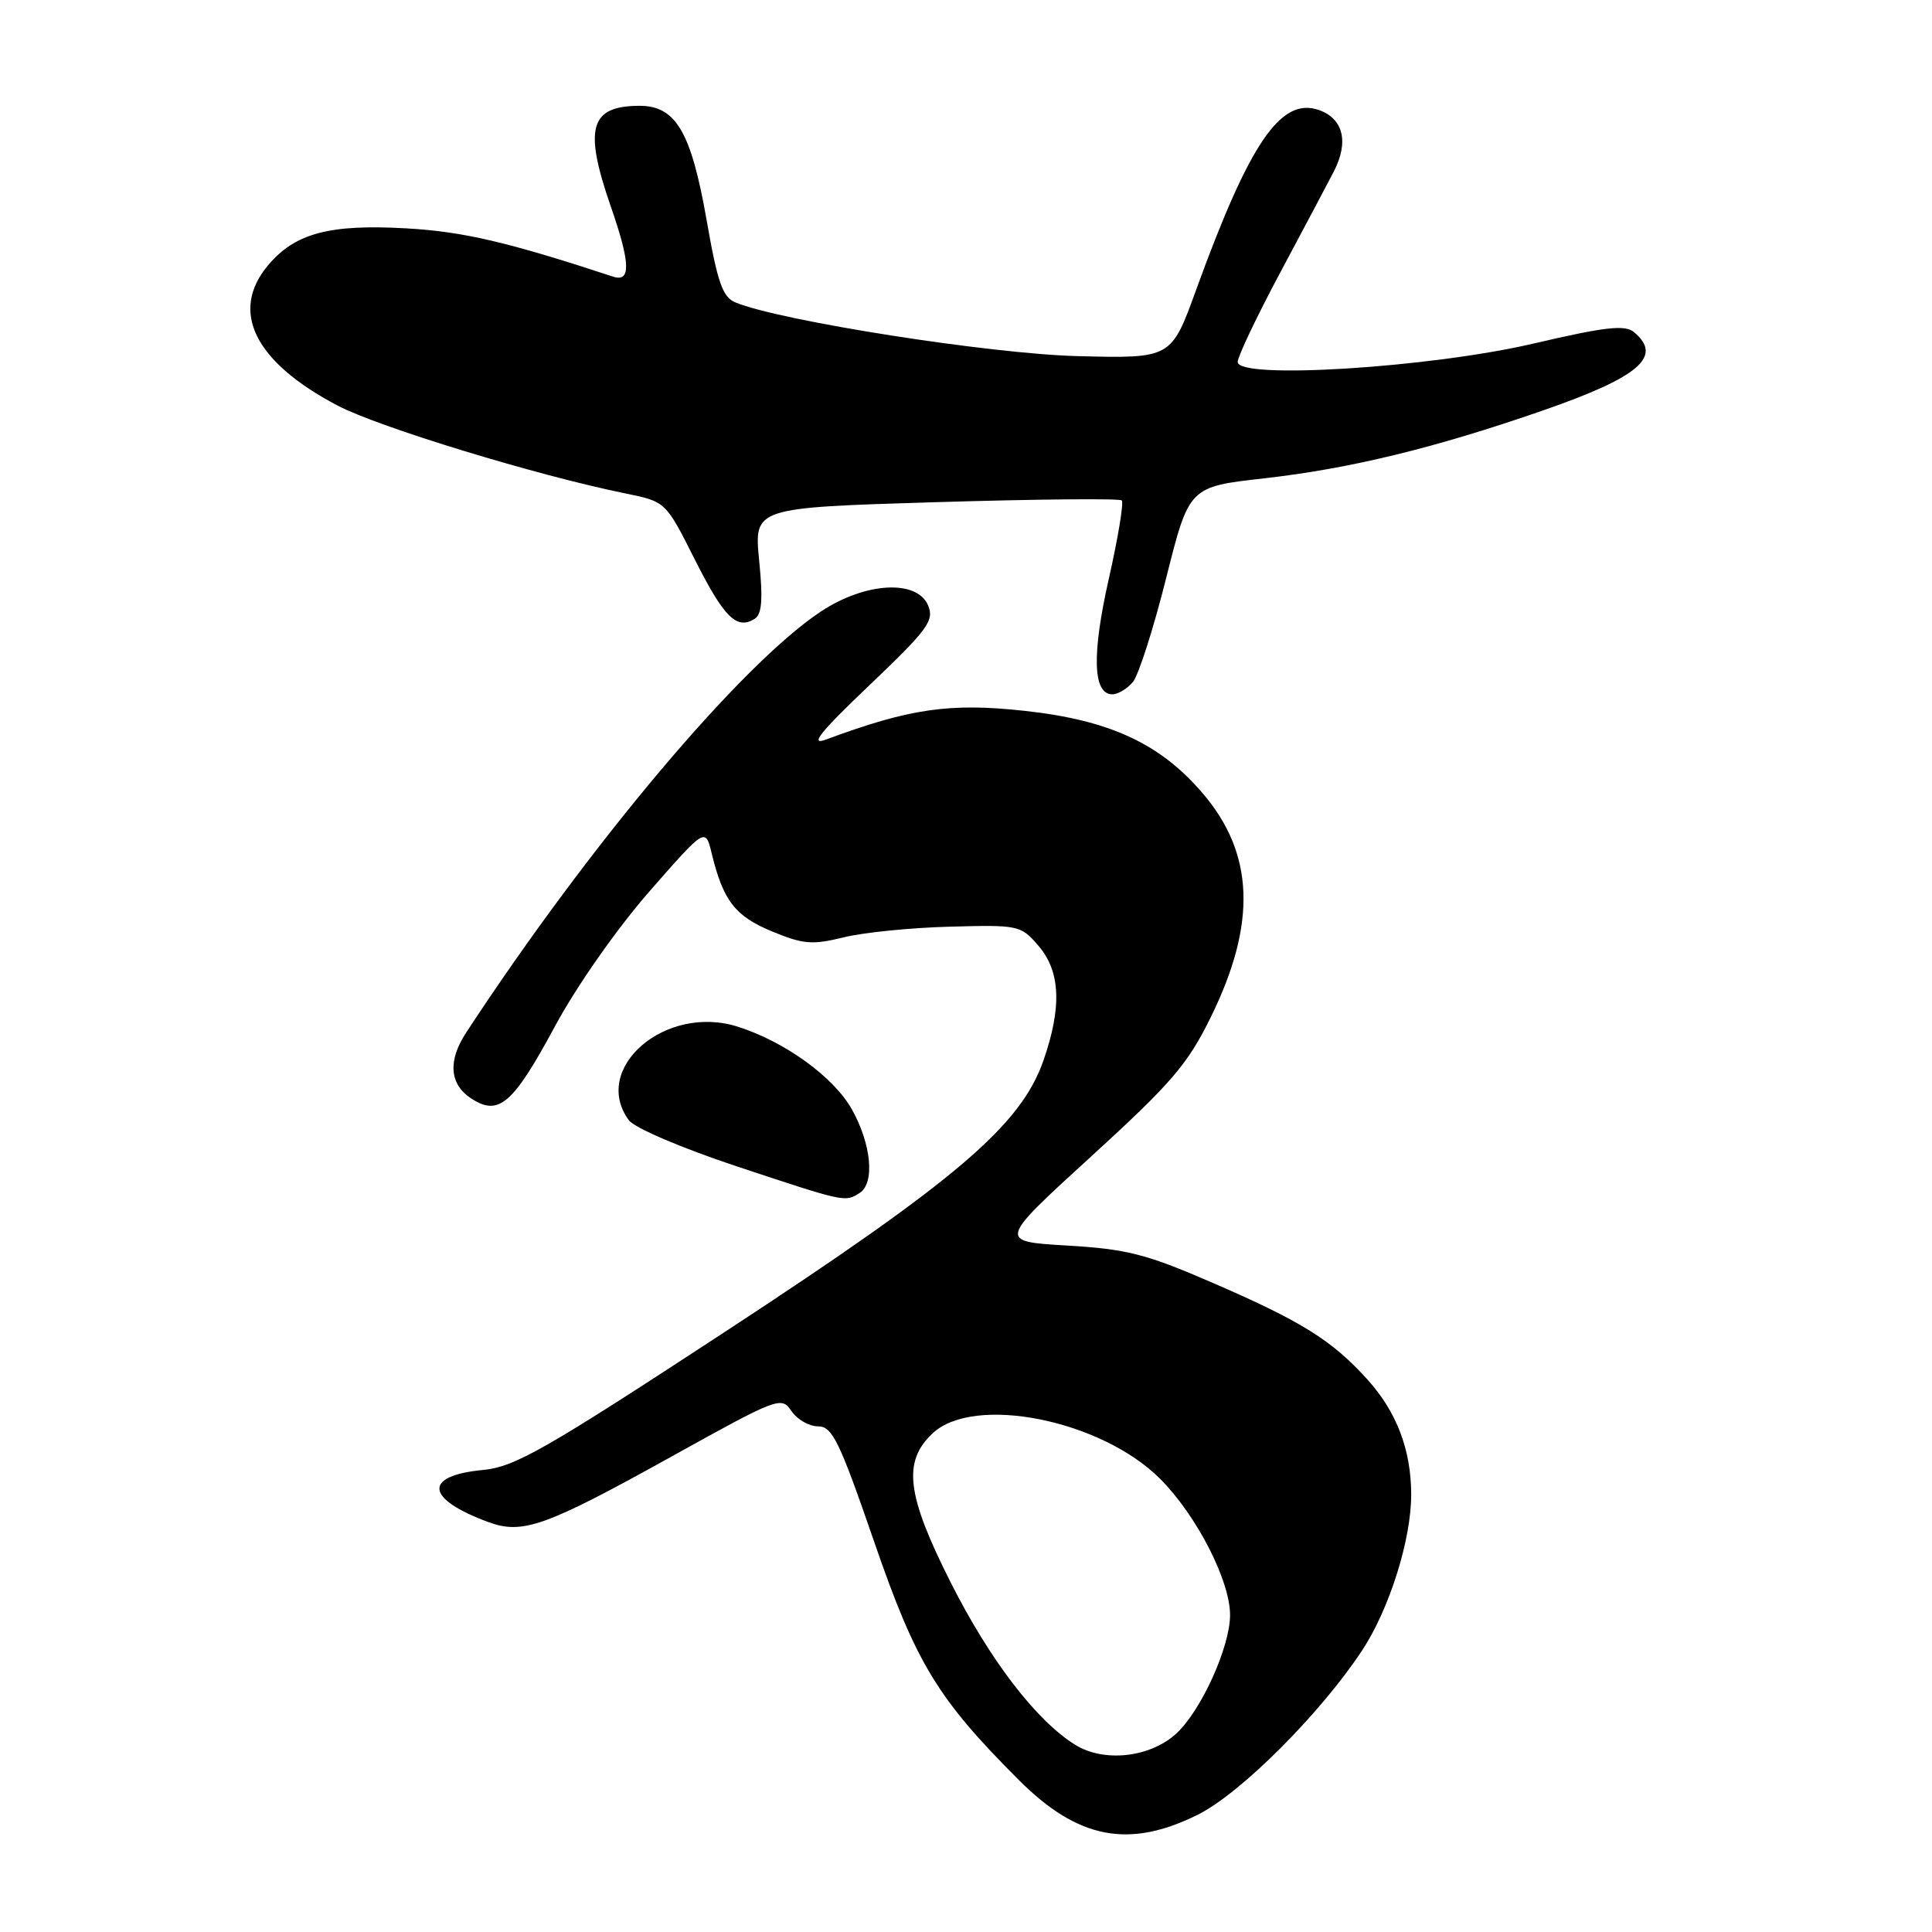 <?xml version="1.0" encoding="UTF-8" standalone="no"?>
<!DOCTYPE svg PUBLIC "-//W3C//DTD SVG 1.1//EN" "http://www.w3.org/Graphics/SVG/1.1/DTD/svg11.dtd" >
<svg xmlns="http://www.w3.org/2000/svg" xmlns:xlink="http://www.w3.org/1999/xlink" version="1.1" viewBox="0 0 256 256">
 <g >
 <path fill="currentColor"
d=" M 158.73 240.45 C 164.39 237.63 174.95 227.07 180.47 218.72 C 184.09 213.24 187.00 204.01 186.99 198.04 C 186.99 192.13 185.06 187.07 181.19 182.79 C 176.47 177.57 172.45 175.06 160.33 169.83 C 151.86 166.16 149.23 165.50 141.37 165.04 C 132.25 164.50 132.25 164.50 144.57 153.25 C 155.27 143.48 157.36 141.04 160.45 134.75 C 166.55 122.33 166.20 113.10 159.35 105.10 C 153.71 98.51 147.03 95.42 135.76 94.19 C 125.85 93.11 120.56 93.87 109.46 97.99 C 107.22 98.82 108.62 97.07 115.21 90.79 C 122.91 83.45 123.81 82.24 122.99 80.25 C 121.55 76.75 114.67 77.12 108.77 81.03 C 98.19 88.04 78.09 111.90 61.76 136.84 C 59.32 140.56 59.56 143.67 62.43 145.55 C 66.09 147.94 67.96 146.34 73.55 135.96 C 76.37 130.72 81.72 123.08 85.98 118.20 C 93.47 109.64 93.47 109.64 94.30 113.07 C 95.82 119.34 97.41 121.40 102.28 123.41 C 106.41 125.12 107.62 125.23 111.76 124.21 C 114.37 123.56 120.71 122.92 125.85 122.79 C 134.98 122.54 135.26 122.60 137.60 125.32 C 140.52 128.71 140.72 133.45 138.27 140.50 C 135.26 149.13 126.79 156.35 96.16 176.41 C 72.14 192.14 68.24 194.37 63.98 194.78 C 56.03 195.54 56.36 198.60 64.70 201.68 C 69.25 203.36 72.27 202.28 89.00 192.99 C 103.11 185.16 103.54 184.99 104.87 186.97 C 105.63 188.09 107.21 189.00 108.40 189.00 C 110.29 189.00 111.23 190.94 115.88 204.43 C 121.40 220.44 124.26 225.13 135.05 235.91 C 142.86 243.70 149.61 244.99 158.73 240.45 Z  M 113.90 158.08 C 115.95 156.78 115.47 151.61 112.87 146.98 C 110.46 142.70 104.00 138.02 97.75 136.04 C 88.20 133.00 78.28 141.53 83.32 148.43 C 84.07 149.45 90.24 152.09 97.57 154.53 C 112.03 159.33 111.96 159.31 113.90 158.08 Z  M 150.12 90.36 C 150.87 89.45 152.85 83.27 154.52 76.61 C 157.56 64.50 157.56 64.50 167.53 63.38 C 178.91 62.09 190.11 59.37 204.47 54.38 C 217.23 49.95 220.39 47.23 216.51 44.01 C 215.31 43.01 212.73 43.30 203.26 45.51 C 189.49 48.73 164.00 50.32 164.00 47.96 C 164.00 47.25 166.54 41.91 169.65 36.09 C 172.76 30.26 175.94 24.27 176.72 22.76 C 178.76 18.82 178.01 15.72 174.76 14.58 C 169.72 12.82 165.59 18.87 158.50 38.39 C 155.20 47.50 155.20 47.50 142.85 47.19 C 131.32 46.91 103.34 42.52 97.44 40.07 C 95.75 39.37 95.07 37.42 93.63 29.16 C 91.57 17.43 89.54 13.99 84.68 14.02 C 78.15 14.05 77.33 17.00 80.95 27.41 C 83.54 34.85 83.62 37.44 81.25 36.66 C 67.26 32.06 61.38 30.69 53.87 30.26 C 43.67 29.68 39.11 30.89 35.53 35.14 C 30.40 41.24 33.71 47.94 44.71 53.73 C 50.18 56.60 71.10 62.99 82.86 65.38 C 88.21 66.47 88.21 66.47 92.05 74.11 C 95.93 81.81 97.60 83.48 99.98 82.01 C 100.96 81.41 101.11 79.48 100.59 74.24 C 99.91 67.27 99.91 67.27 124.02 66.54 C 137.29 66.14 148.37 66.03 148.64 66.31 C 148.92 66.59 148.15 71.27 146.92 76.71 C 144.65 86.77 144.81 92.00 147.40 92.00 C 148.14 92.00 149.37 91.26 150.12 90.36 Z  M 142.44 231.18 C 137.27 227.94 131.16 219.97 125.96 209.66 C 120.11 198.06 119.58 193.68 123.58 189.92 C 129.08 184.77 145.90 188.13 153.72 195.95 C 158.56 200.80 163.00 209.45 162.99 214.01 C 162.98 218.25 159.15 226.69 155.87 229.70 C 152.39 232.90 146.26 233.57 142.44 231.18 Z "/>
</g>
</svg>